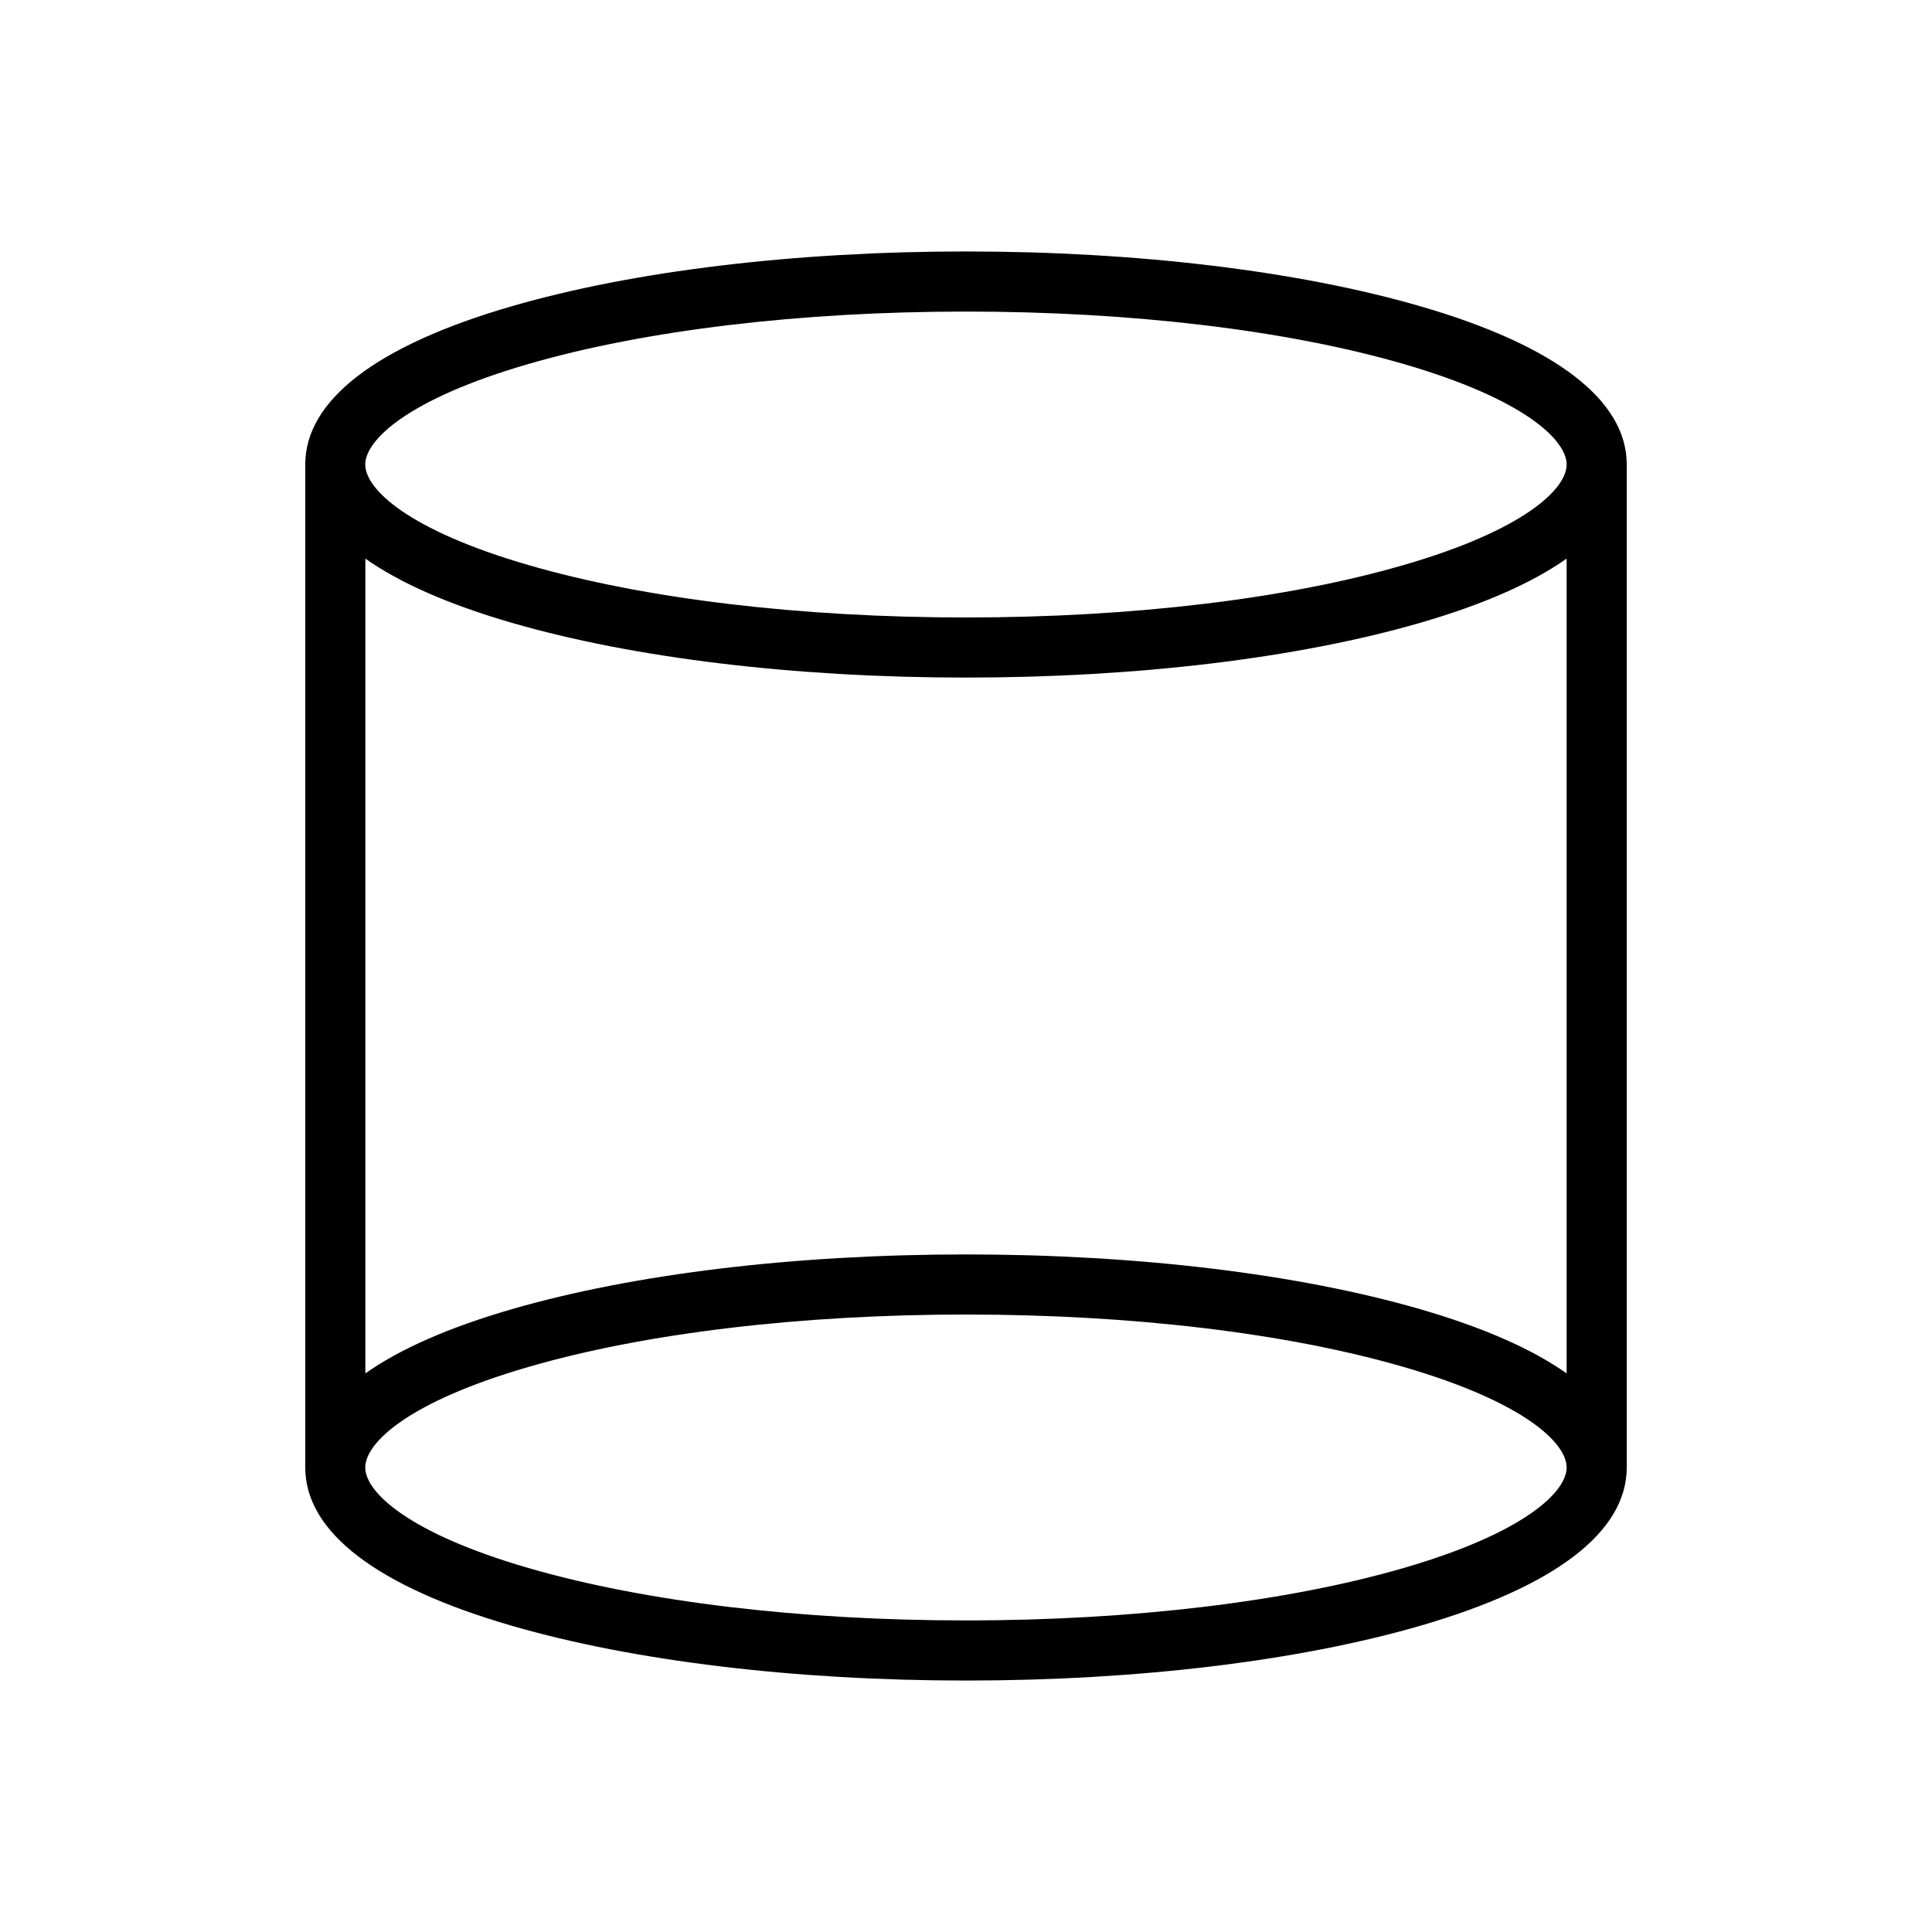 <svg id="Layer_1" data-name="Layer 1" xmlns="http://www.w3.org/2000/svg" viewBox="0 0 900 900"><path d="M661.65,142.67C604.93,126.21,529.76,117.14,450,117.14s-154.93,9.07-211.65,25.53c-62.9,18.25-96.15,43.74-96.15,73.72V683.61c0,30,33.25,55.47,96.15,73.72,56.72,16.46,131.89,25.53,211.65,25.53s154.93-9.07,211.65-25.53c62.9-18.25,96.15-43.74,96.15-73.72V216.39C757.8,186.41,724.55,160.92,661.65,142.67Zm-415.5,26.89c54.26-15.75,126.66-24.42,203.85-24.42s149.59,8.67,203.85,24.42c56.06,16.26,75.95,35.39,75.95,46.83S709.91,247,653.85,263.22C599.59,279,527.19,287.64,450,287.64S300.41,279,246.15,263.22c-56.06-16.26-76-35.39-76-46.83S190.09,185.82,246.15,169.56ZM729.8,260.22V639.78c-16.06-11.35-38.89-21.4-68.15-29.89C604.93,593.43,529.76,584.36,450,584.36s-154.93,9.07-211.65,25.53c-29.26,8.48-52.09,18.54-68.15,29.89V260.22c16.06,11.35,38.89,21.4,68.15,29.89,56.72,16.46,131.89,25.53,211.65,25.53s154.93-9.07,211.65-25.53C690.91,281.62,713.74,271.57,729.8,260.22ZM653.85,730.44C599.59,746.19,527.19,754.86,450,754.86s-149.59-8.67-203.85-24.42c-56.06-16.26-76-35.39-76-46.83s19.89-30.57,76-46.83C300.41,621,372.81,612.36,450,612.36S599.59,621,653.85,636.78c56.06,16.26,75.95,35.39,75.95,46.83S709.91,714.18,653.85,730.44Z"/></svg>
